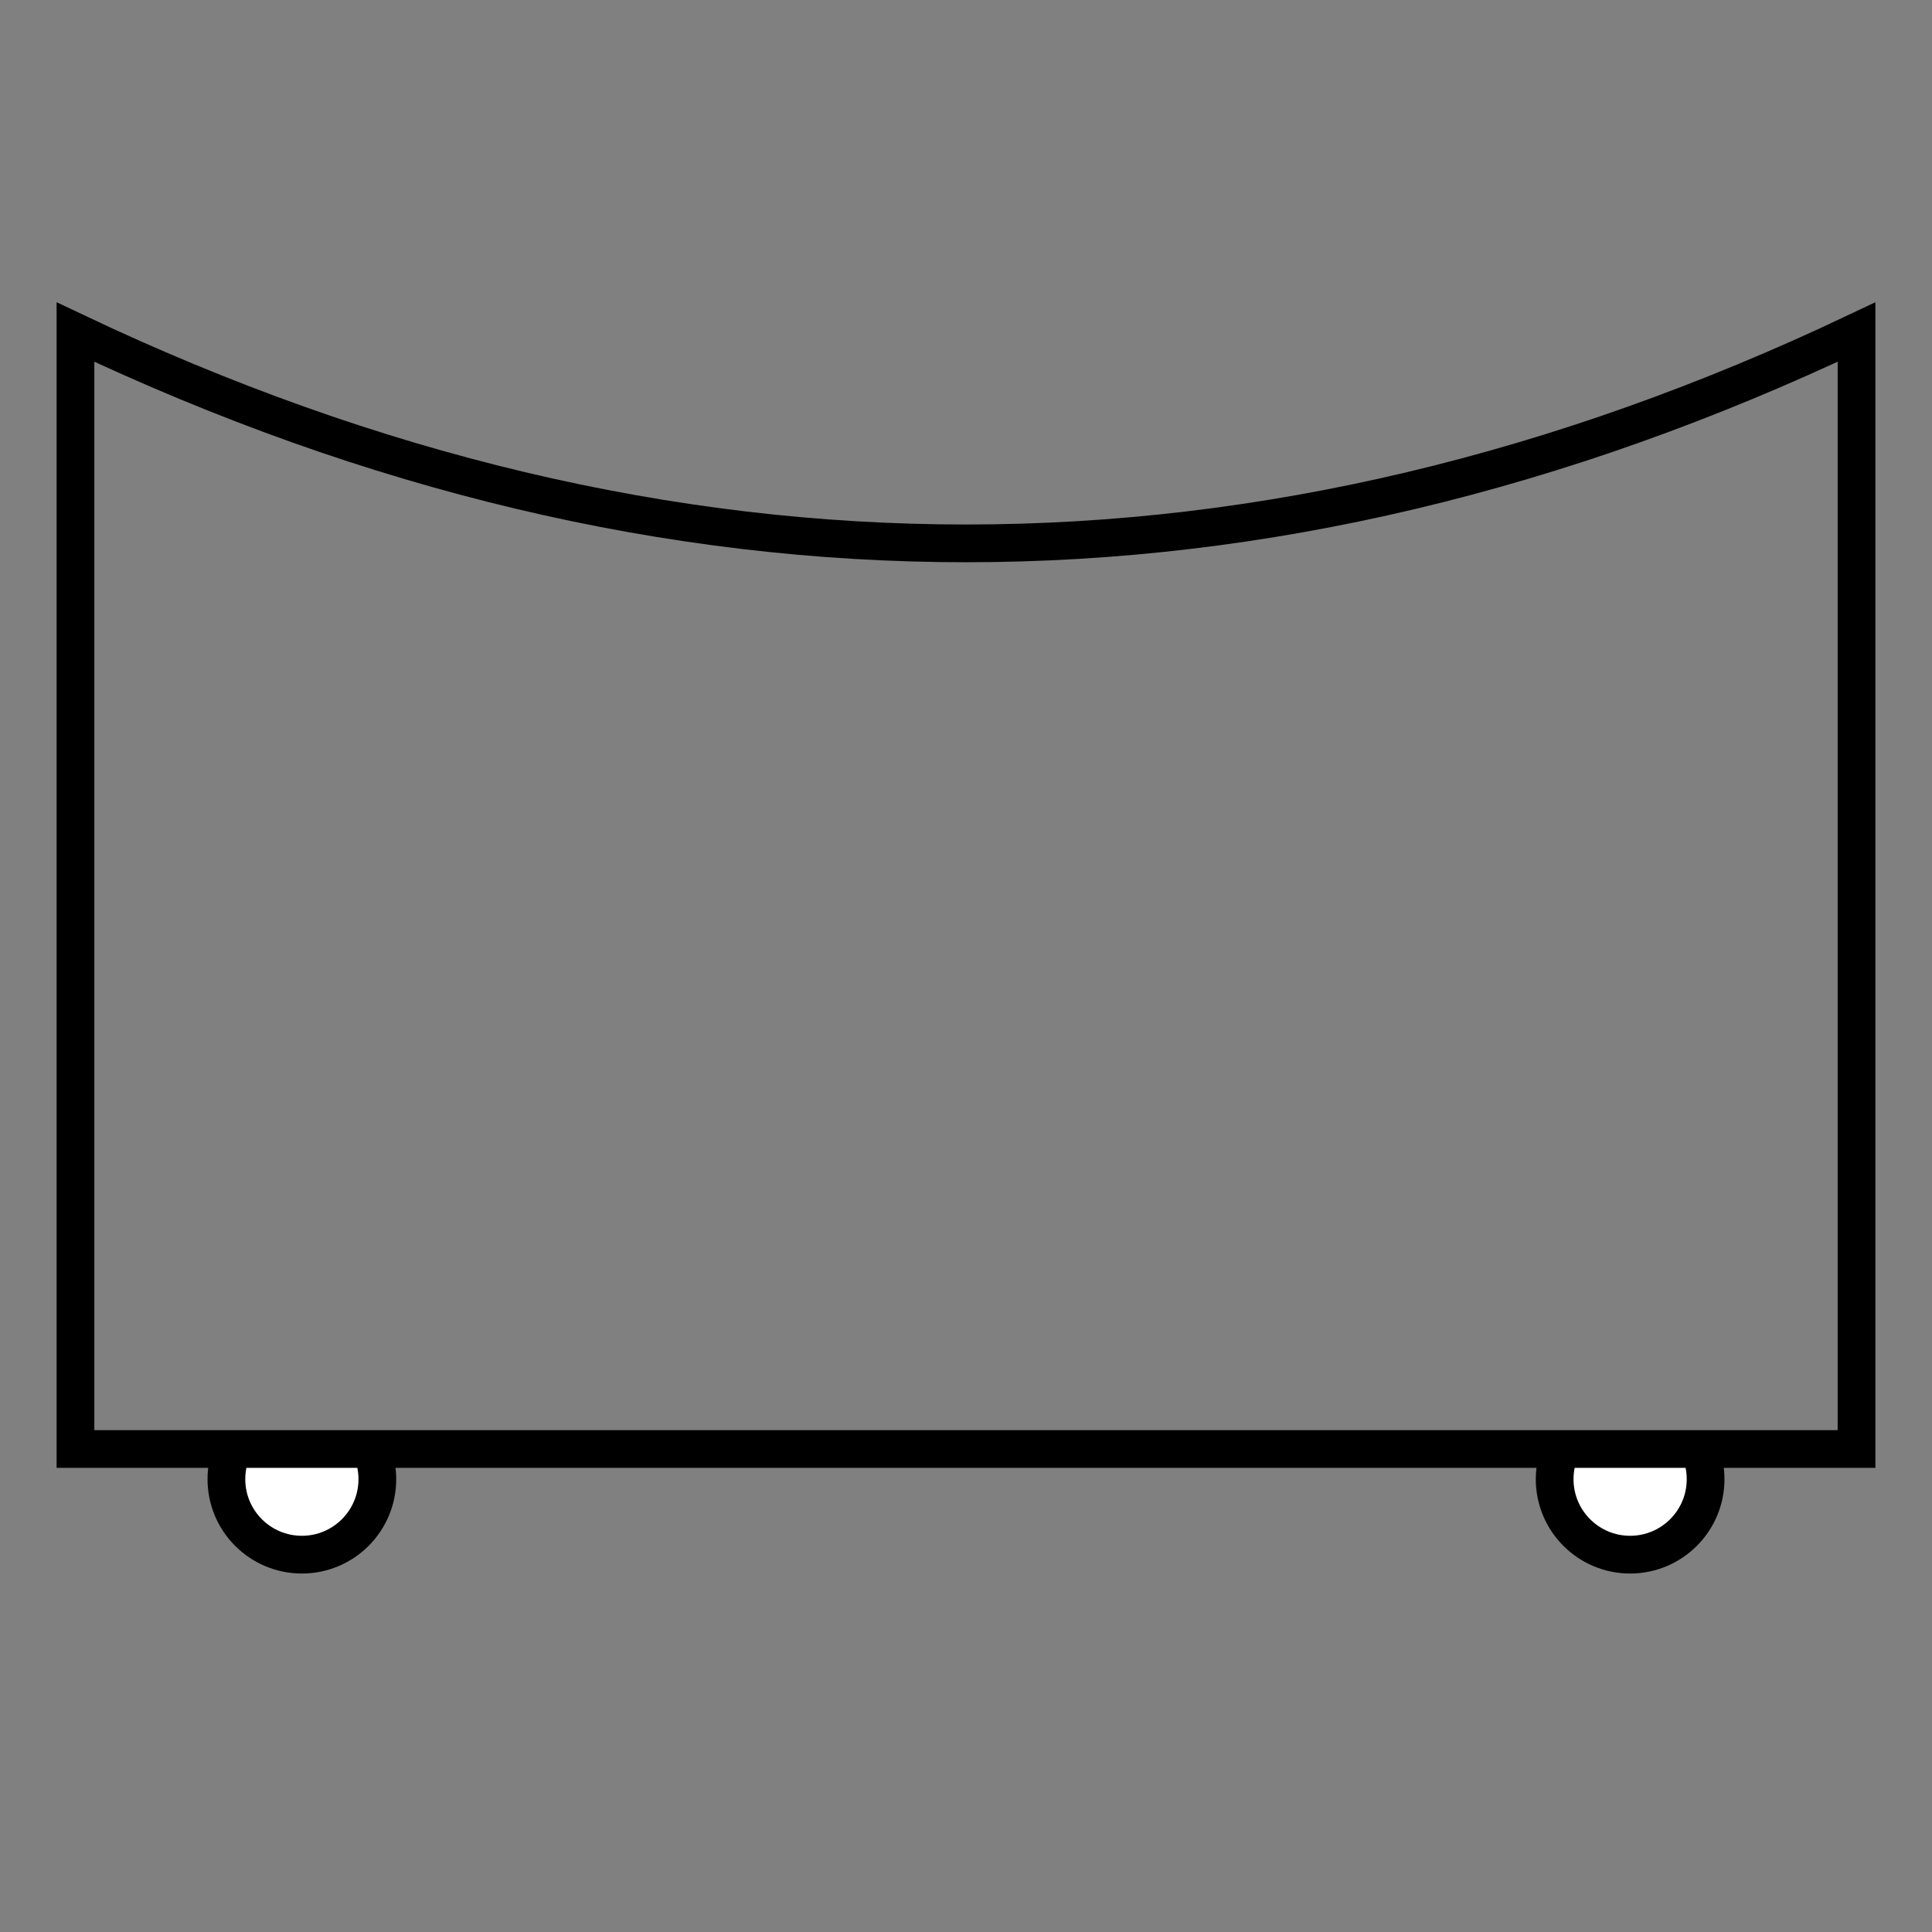 <!DOCTYPE svg PUBLIC "-//W3C//DTD SVG 1.1//EN" "http://www.w3.org/Graphics/SVG/1.1/DTD/svg11.dtd">
<svg version="1.1" xmlns="http://www.w3.org/2000/svg" width="256" height="256">
	<rect width="100%" height="100%" fill="#808080" stroke="none"/>
	<defs>
		<style type="text/css">
			@font-face {
				font-family: lubalin;
				src: url('LubalinGraphBoldBT.ttf');
			}
		</style>

		<clipPath id="wheels">
			<rect x="10" y="192" width="236" height="20" />
		</clipPath>
	</defs>
	
	<ellipse cx="40" cy="196" rx="10" ry="10" stroke="#000000" fill="#ffffff" stroke-width="5" clip-path="url(#wheels)" />
	<ellipse cx="216" cy="196" rx="10" ry="10" stroke="#000000" fill="#ffffff" stroke-width="5" clip-path="url(#wheels)" />

	<path d="M10,44 L10,192 L246,192 L246,44 Q128,100 10,44 Z" fill="none" stroke-width="5" stroke="#000000" />
	
	
</svg>